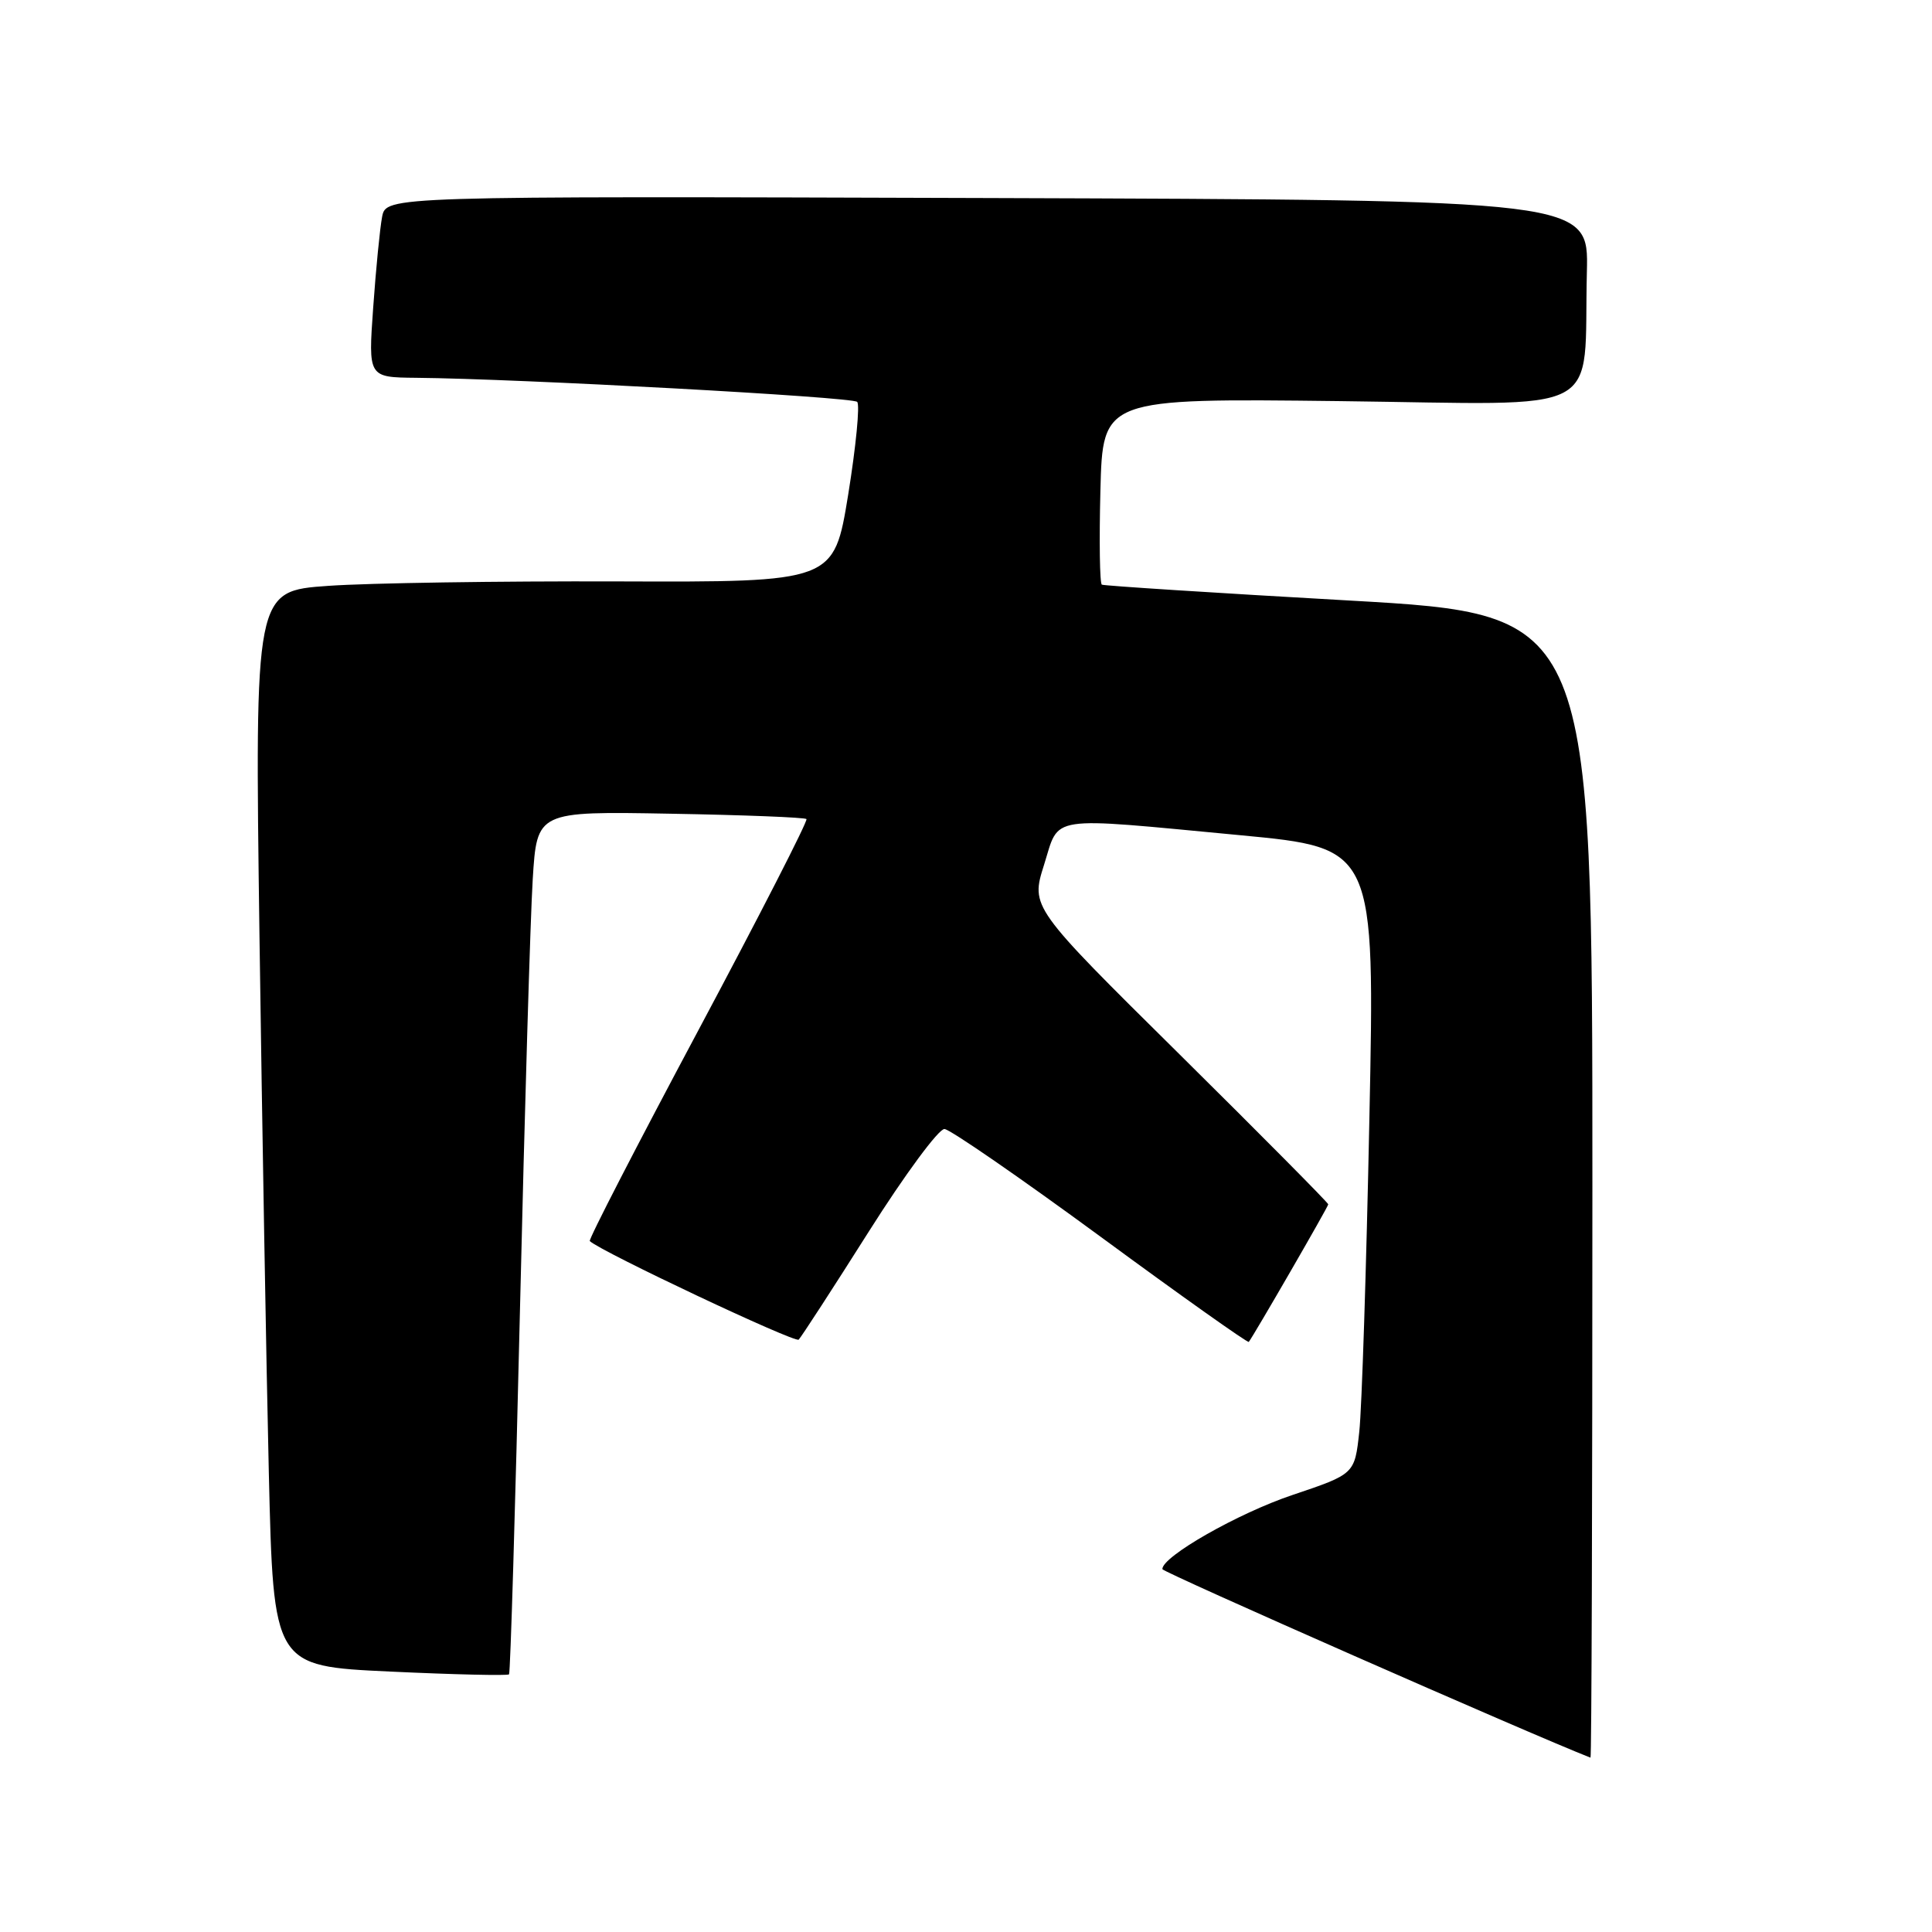 <?xml version="1.0" encoding="UTF-8" standalone="no"?>
<!DOCTYPE svg PUBLIC "-//W3C//DTD SVG 1.1//EN" "http://www.w3.org/Graphics/SVG/1.1/DTD/svg11.dtd" >
<svg xmlns="http://www.w3.org/2000/svg" xmlns:xlink="http://www.w3.org/1999/xlink" version="1.1" viewBox="0 0 256 256">
 <g >
 <path fill="currentColor"
d=" M 211.00 157.20 C 211.00 81.40 211.00 81.40 178.75 79.57 C 161.01 78.57 146.28 77.62 146.00 77.47 C 145.72 77.32 145.64 71.70 145.81 64.99 C 146.12 52.78 146.12 52.78 177.53 53.15 C 213.36 53.58 209.79 55.45 210.27 36.00 C 210.50 26.50 210.50 26.50 130.83 26.24 C 51.16 25.99 51.16 25.99 50.63 28.74 C 50.34 30.26 49.81 35.66 49.45 40.75 C 48.79 50.00 48.79 50.00 55.14 50.06 C 68.87 50.19 112.93 52.60 113.58 53.25 C 113.96 53.63 113.42 59.16 112.39 65.54 C 110.50 77.14 110.50 77.14 81.86 77.04 C 66.11 76.99 48.84 77.25 43.49 77.63 C 33.76 78.31 33.76 78.31 34.38 123.91 C 34.73 148.98 35.29 181.04 35.62 195.13 C 36.23 220.77 36.23 220.77 51.67 221.49 C 60.17 221.89 67.27 222.05 67.45 221.86 C 67.63 221.66 68.28 199.90 68.90 173.50 C 69.52 147.10 70.28 121.45 70.59 116.50 C 71.15 107.50 71.15 107.50 88.81 107.82 C 98.52 107.99 106.65 108.31 106.86 108.53 C 107.08 108.75 100.63 121.35 92.53 136.53 C 84.43 151.71 77.95 164.27 78.15 164.45 C 79.73 165.90 105.35 177.98 105.83 177.51 C 106.17 177.17 110.35 170.73 115.12 163.19 C 119.88 155.66 124.40 149.54 125.15 149.60 C 125.90 149.65 135.23 156.09 145.87 163.90 C 156.51 171.72 165.33 177.97 165.47 177.81 C 166.12 176.98 176.00 159.89 176.00 159.58 C 176.00 159.38 167.13 150.43 156.29 139.70 C 136.57 120.20 136.57 120.20 138.34 114.60 C 140.44 107.93 138.46 108.23 164.34 110.67 C 182.19 112.36 182.19 112.36 181.45 148.25 C 181.05 167.99 180.45 186.66 180.11 189.73 C 179.50 195.32 179.50 195.32 171.27 198.09 C 164.05 200.51 153.96 206.26 154.02 207.92 C 154.03 208.32 202.79 229.79 210.75 232.90 C 210.89 232.96 211.00 198.89 211.00 157.20 Z "/>
</g>
</svg>